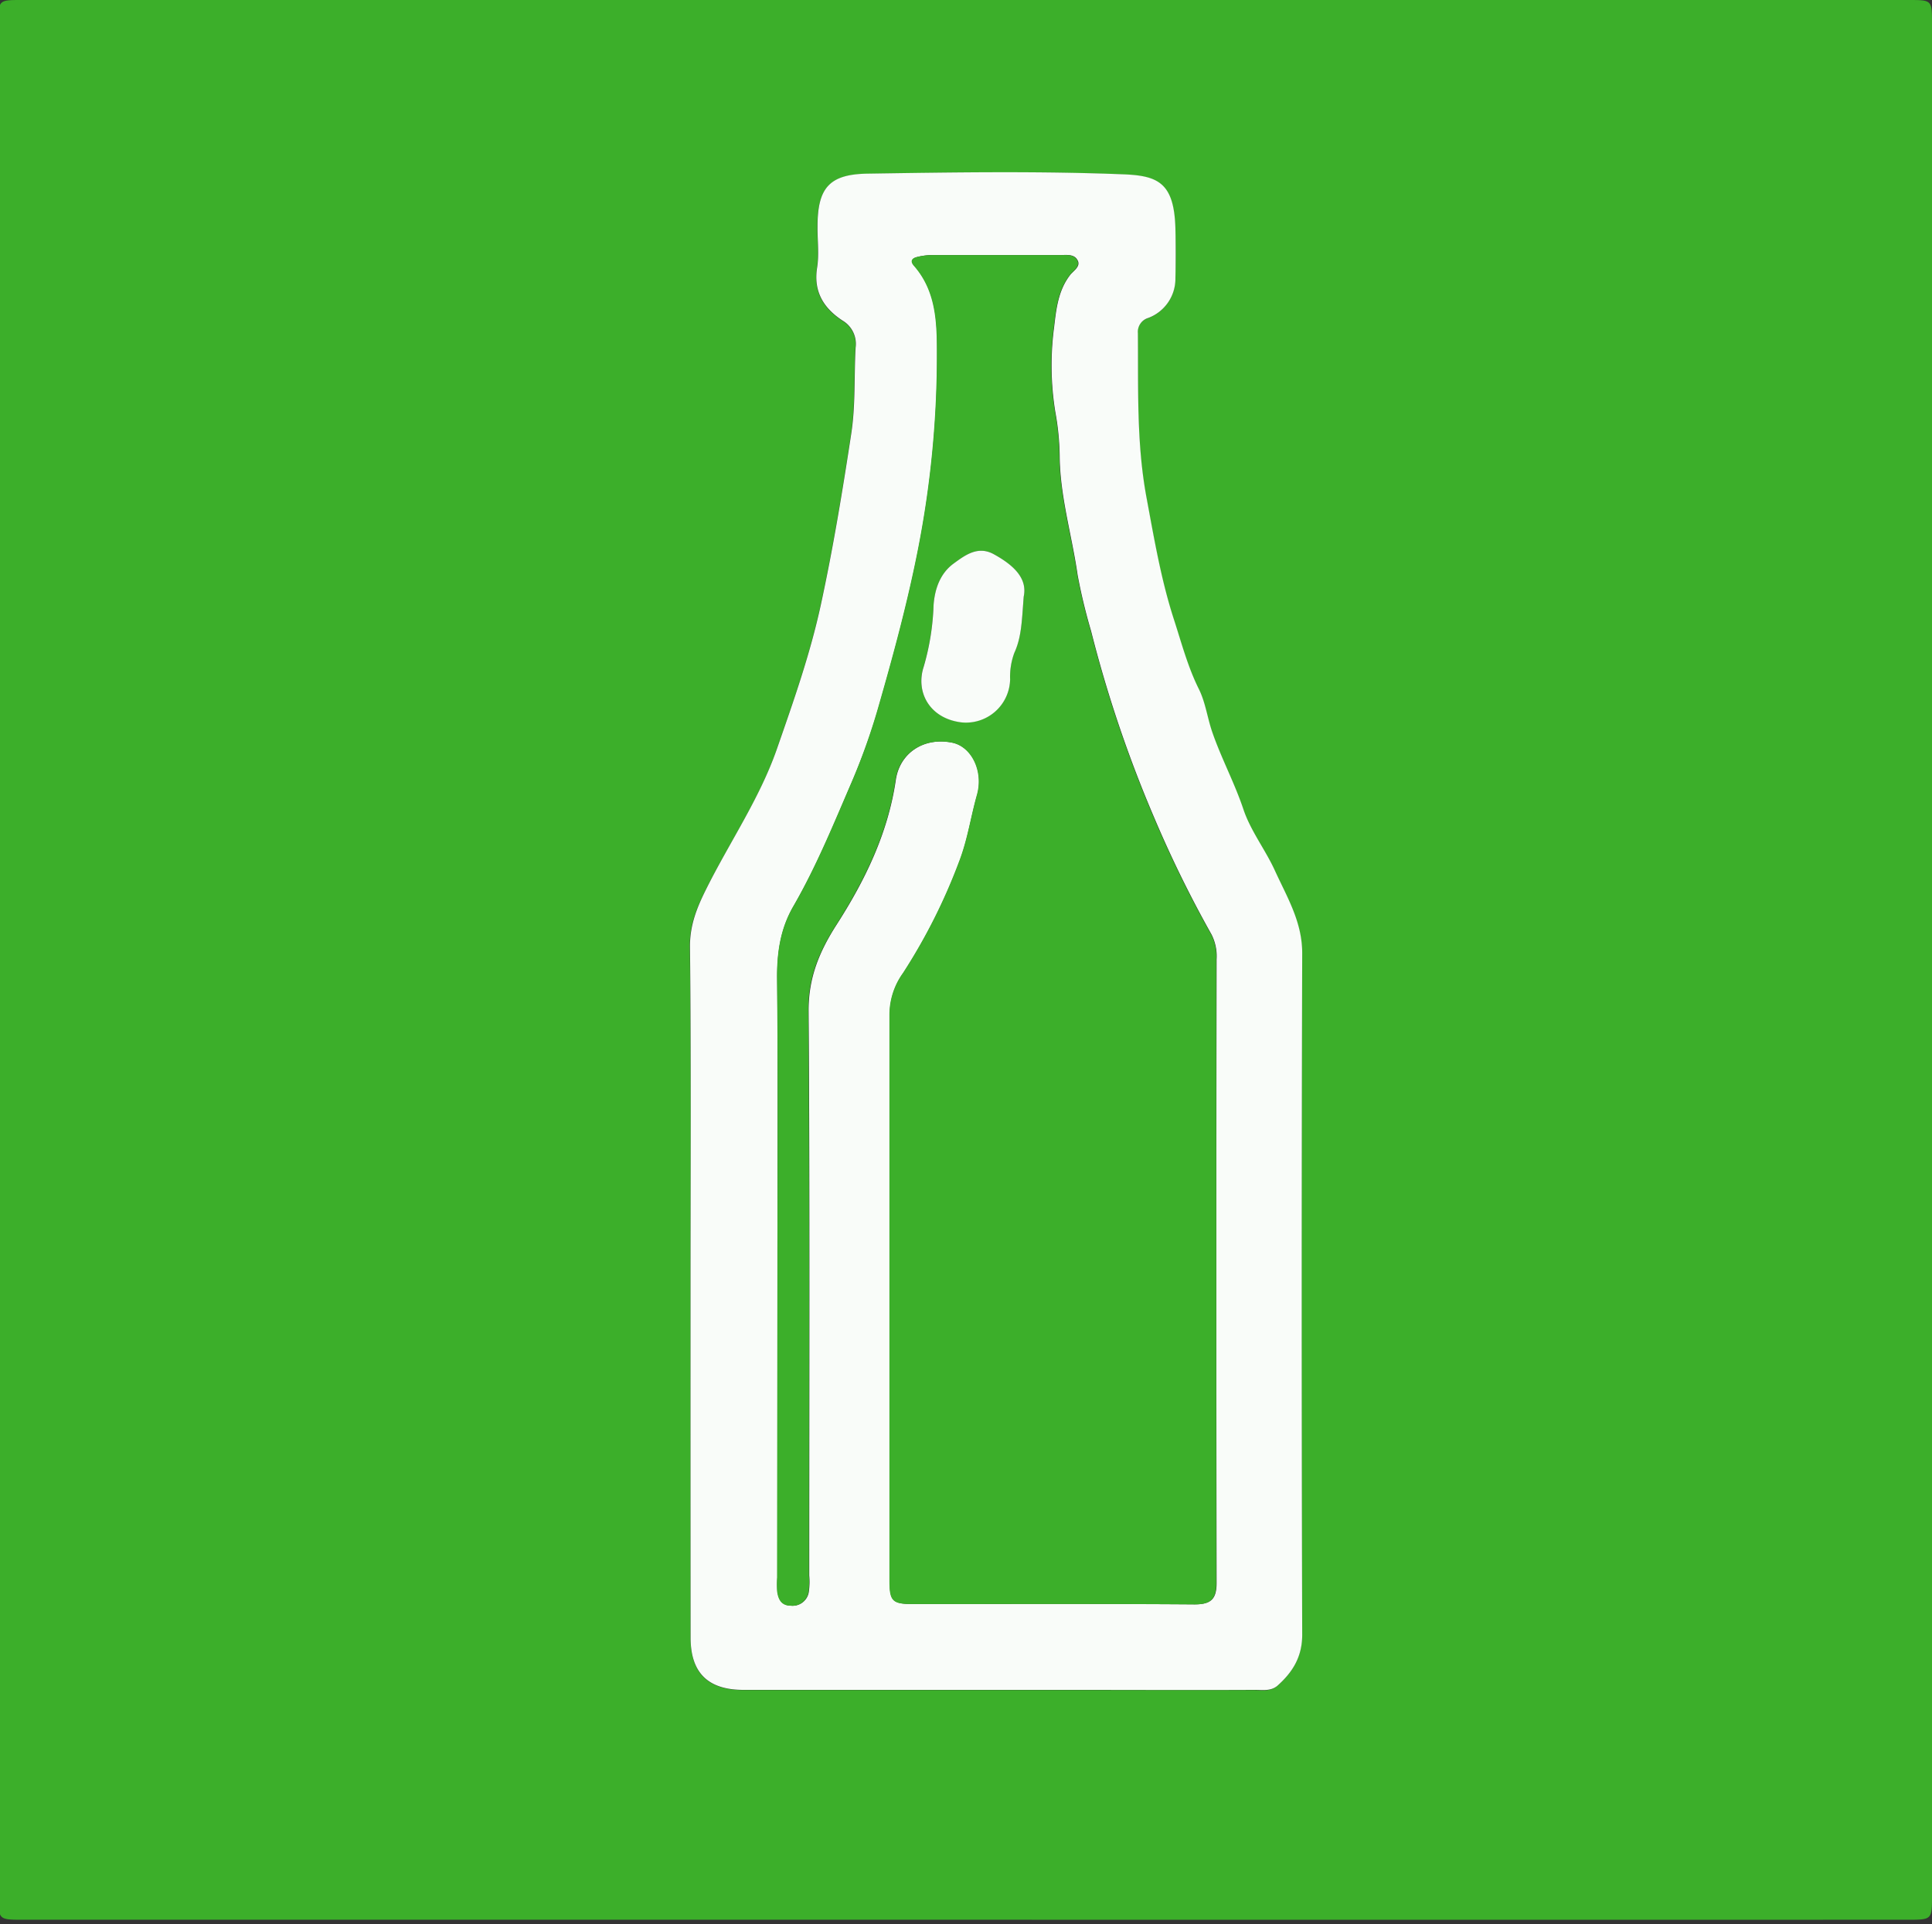 <svg id="Warstwa_1" data-name="Warstwa 1" xmlns="http://www.w3.org/2000/svg" viewBox="0 0 336.74 335.46"><rect x="0" y="0" width="336.74" height="335.46" fill="#333333" stroke="none"/><defs><style>.cls-1{fill:#3caf2a;}.cls-2{fill:#f9fcf9;}</style></defs><title>recycle-symbols</title><path class="cls-1" d="M168.07,334.65q-82,0-164.08,0c-4.24,0-4.25,0-4.25-4.22V4C-.26,0-.25,0,3.83,0H332.6c4.14,0,4.14,0,4.14,4.08V330.42c0,4.23,0,4.23-4.28,4.23Q250.26,334.67,168.07,334.65ZM120.36,224.77q0,30.38,0,60.75c0,6.12,3,9.1,9.21,9.1h56.58c10.82,0,21.64,0,32.46,0,1.34,0,2.82.31,4-.72,2.65-2.36,4.33-5,4.32-8.88q-.15-59.4,0-118.82c0-5.49-2.69-9.85-4.8-14.49-1.64-3.6-4.2-6.86-5.44-10.57-1.55-4.63-3.86-8.91-5.45-13.52-.86-2.49-1.17-5.17-2.35-7.52-1.92-3.86-3-8-4.32-12.08-2.23-6.88-3.44-14.06-4.77-21.2-1.78-9.56-1.42-19.1-1.51-28.68a2.54,2.54,0,0,1,1.82-2.68,7.3,7.3,0,0,0,4.72-6.93c.12-2.88.12-5.76,0-8.64-.22-8-3-9.22-9-9.46-14.87-.59-29.78-.35-44.66-.12-6.7.1-8.67,2.54-8.72,9.25,0,2.38.3,4.81-.07,7.14-.67,4.23,1.2,7.11,4.45,9.23a4.72,4.72,0,0,1,2.26,4.71c-.28,5,0,10-.77,15.07-1.52,10-3.15,19.88-5.29,29.75-1.87,8.65-4.8,16.91-7.68,25.19-3,8.71-8.34,16.36-12.41,24.59-1.5,3-2.76,6-2.72,9.71C120.48,184.86,120.36,204.82,120.36,224.77Z"/><path class="cls-2" d="M120.36,224.77c0-20,.12-39.91-.1-59.86,0-3.68,1.22-6.69,2.72-9.71,4.07-8.23,9.37-15.88,12.41-24.59,2.88-8.28,5.81-16.54,7.68-25.19,2.14-9.87,3.77-19.78,5.29-29.75.78-5.07.49-10,.77-15.07a4.72,4.72,0,0,0-2.26-4.71c-3.25-2.12-5.12-5-4.45-9.23.37-2.33.05-4.76.07-7.14,0-6.71,2-9.15,8.72-9.25,14.88-.23,29.79-.47,44.66.12,6,.24,8.79,1.5,9,9.46.07,2.88.07,5.76,0,8.64a7.3,7.3,0,0,1-4.72,6.93,2.54,2.54,0,0,0-1.82,2.68c.09,9.58-.27,19.12,1.51,28.68,1.33,7.14,2.54,14.32,4.77,21.2,1.3,4,2.4,8.22,4.32,12.08,1.18,2.35,1.49,5,2.35,7.52,1.59,4.61,3.9,8.89,5.45,13.52,1.24,3.71,3.8,7,5.44,10.57,2.11,4.64,4.81,9,4.8,14.49q-.17,59.42,0,118.82c0,3.86-1.67,6.52-4.32,8.88-1.17,1-2.65.71-4,.72-10.82.05-21.64,0-32.46,0H129.58c-6.2,0-9.21-3-9.21-9.1Q120.35,255.15,120.36,224.77Zm15.14-4V275a18.88,18.88,0,0,0,0,2.38c.18,1.37.7,2.48,2.37,2.52a2.84,2.84,0,0,0,3.08-2.25,12.21,12.21,0,0,0,.1-3c0-32.85.12-65.7-.11-98.55,0-5.73,1.9-10.25,4.84-14.85,5-7.78,9-16,10.36-25.29.7-4.75,4.94-7.51,9.87-6.5,3.37.69,5.51,5,4.29,9.18-1.1,3.79-1.61,7.68-3.05,11.45a100.78,100.78,0,0,1-9.81,19.52,12.46,12.46,0,0,0-2.36,7.15q0,49.43,0,98.85c0,3.47.5,4,4,4,16.38,0,32.76-.06,49.13.06,2.9,0,3.84-.93,3.84-3.76q-.09-54.33,0-108.68a8.4,8.4,0,0,0-.87-4.31,203.67,203.67,0,0,1-10-20.38,219.3,219.3,0,0,1-11-32.52,98.3,98.3,0,0,1-2.35-9.77c-1-7-3.08-13.73-3.13-20.82a46.17,46.17,0,0,0-.77-7.68,50.74,50.74,0,0,1-.19-14.81c.35-3,.7-6.32,2.78-9,.58-.75,2-1.54,1.23-2.69-.6-1-1.94-.79-3-.79-7.44,0-14.88,0-22.33,0a11.11,11.11,0,0,0-2.63.36c-.83.22-1.14.72-.44,1.51,3.84,4.35,4,9.69,4,15.08a175.09,175.09,0,0,1-3.22,33.94c-1.85,9.52-4.39,18.87-7.07,28.18a111.23,111.23,0,0,1-4.57,12.75c-3.14,7.34-6.17,14.75-10.18,21.68-2.31,4-2.89,8.21-2.84,12.79C135.61,187.43,135.5,204.1,135.5,220.78Z"/><path class="cls-1" d="M135.5,220.78c0-16.68.11-33.35-.07-50-.05-4.58.53-8.82,2.84-12.79,4-6.93,7-14.34,10.18-21.68A111.23,111.23,0,0,0,153,123.54c2.68-9.31,5.22-18.66,7.07-28.18a175.09,175.09,0,0,0,3.22-33.94c0-5.39-.2-10.73-4-15.08-.7-.79-.39-1.29.44-1.51a11.11,11.11,0,0,1,2.63-.36c7.45,0,14.89,0,22.33,0,1.1,0,2.44-.16,3,.79.72,1.15-.65,1.94-1.23,2.69-2.08,2.66-2.43,6-2.78,9a50.74,50.74,0,0,0,.19,14.81,46.17,46.17,0,0,1,.77,7.68c.05,7.09,2.13,13.87,3.13,20.82a98.3,98.3,0,0,0,2.35,9.77,219.3,219.3,0,0,0,11,32.52,203.67,203.67,0,0,0,10,20.38,8.4,8.4,0,0,1,.87,4.31q0,54.35,0,108.68c0,2.83-.94,3.78-3.84,3.76-16.37-.12-32.75-.05-49.13-.06-3.46,0-4-.5-4-4q0-49.43,0-98.85a12.46,12.46,0,0,1,2.36-7.15,100.78,100.78,0,0,0,9.81-19.52c1.44-3.77,2-7.66,3.05-11.45,1.22-4.19-.92-8.49-4.29-9.18-4.93-1-9.17,1.75-9.87,6.5-1.35,9.29-5.4,17.51-10.36,25.29-2.94,4.6-4.88,9.12-4.84,14.85.23,32.85.11,65.7.11,98.55a12.21,12.21,0,0,1-.1,3,2.84,2.84,0,0,1-3.08,2.25c-1.67,0-2.19-1.15-2.37-2.52a18.88,18.88,0,0,1,0-2.38ZM178.43,104c.7-3.21-1.88-5.5-5.16-7.36-2.8-1.58-5.05.13-7.05,1.59-2.32,1.69-3.28,4.36-3.5,7.2A43.27,43.27,0,0,1,161,116.14c-1.48,4.47,1,9.09,6.6,9.75a7.7,7.7,0,0,0,8.45-7.49,12,12,0,0,1,.74-4.65C178.08,110.94,178.11,108,178.43,104Z"/><path class="cls-2" d="M178.43,104c-.32,4.05-.35,7-1.63,9.79a12,12,0,0,0-.74,4.65,7.7,7.7,0,0,1-8.45,7.49c-5.58-.66-8.08-5.28-6.6-9.75a43.27,43.27,0,0,0,1.71-10.75c.22-2.84,1.18-5.51,3.5-7.2,2-1.46,4.25-3.17,7.05-1.59C176.55,98.46,179.13,100.75,178.43,104Z"/></svg>